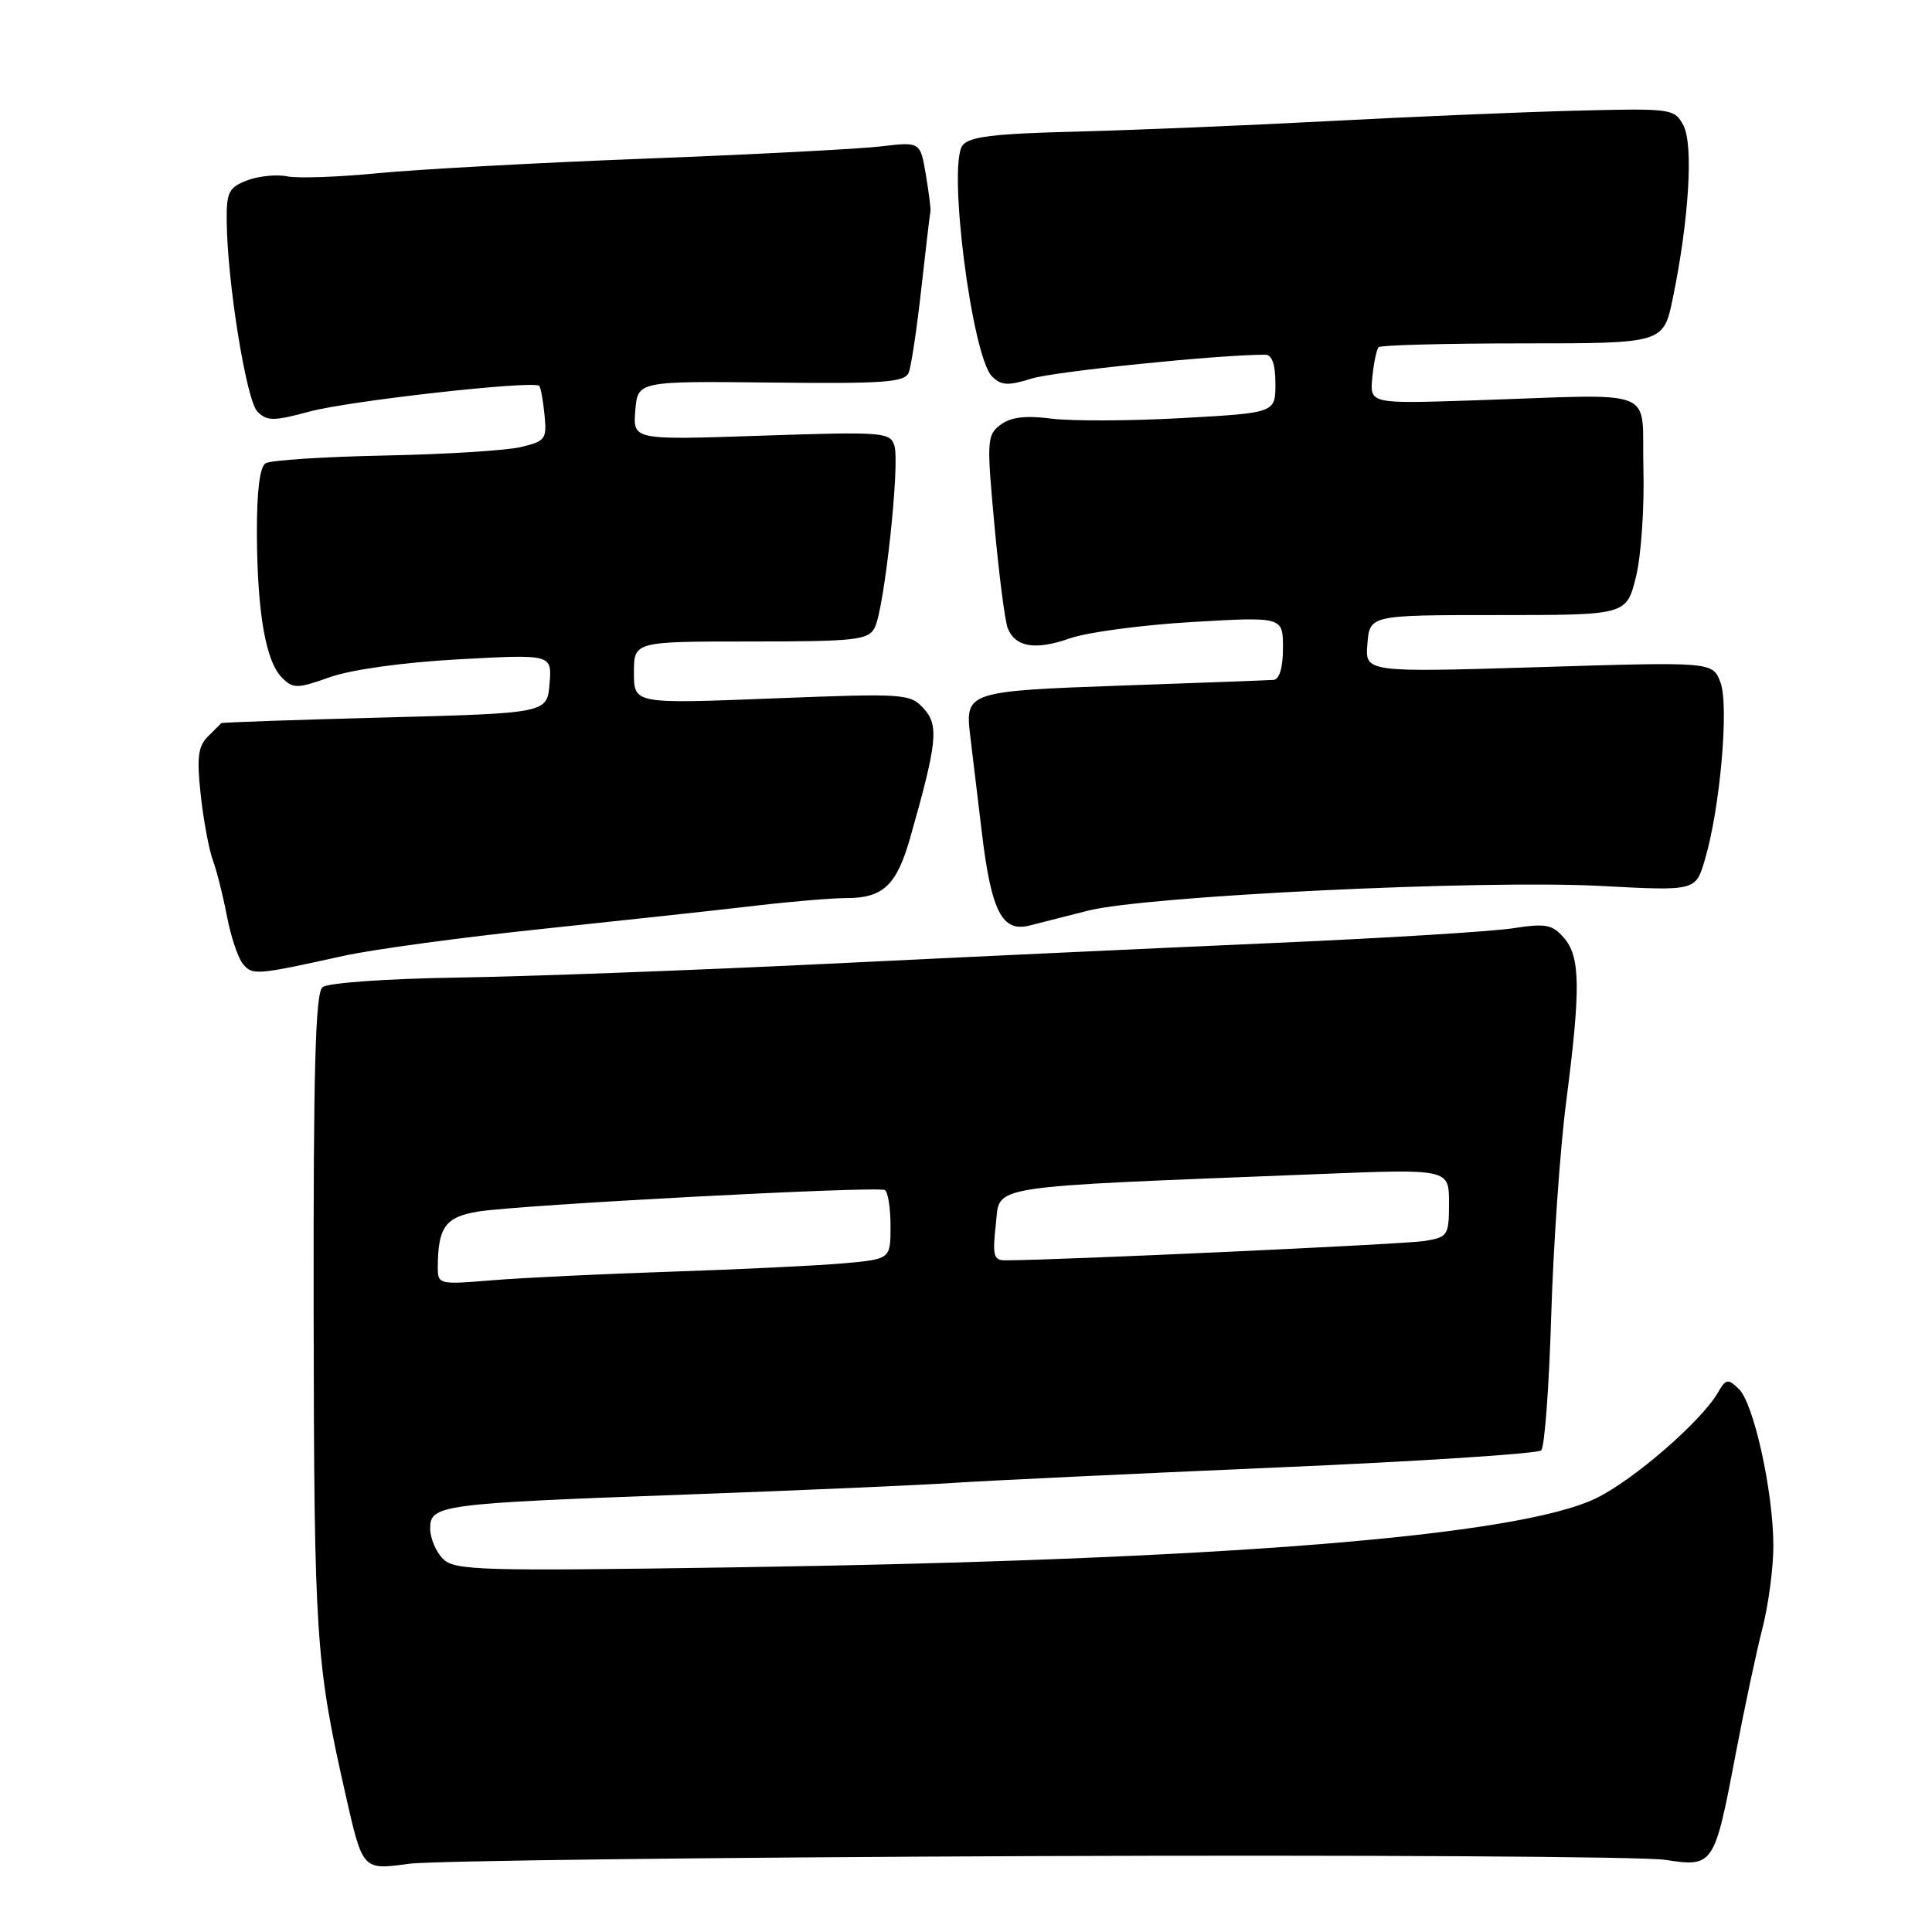 <?xml version="1.0" encoding="UTF-8" standalone="no"?>
<!DOCTYPE svg PUBLIC "-//W3C//DTD SVG 1.1//EN" "http://www.w3.org/Graphics/SVG/1.1/DTD/svg11.dtd" >
<svg xmlns="http://www.w3.org/2000/svg" xmlns:xlink="http://www.w3.org/1999/xlink" version="1.1" viewBox="0 0 256 256">
 <g >
 <path fill="currentColor"
d=" M 137.50 245.94 C 180.40 245.78 217.82 246.00 220.65 246.44 C 227.05 247.42 227.17 247.25 229.99 232.39 C 231.13 226.40 232.72 218.92 233.53 215.77 C 234.34 212.61 234.99 207.66 234.98 204.77 C 234.96 197.62 232.38 185.94 230.41 184.05 C 228.96 182.65 228.69 182.69 227.65 184.50 C 225.46 188.30 216.48 196.10 211.50 198.52 C 201.17 203.55 161.96 206.70 97.44 207.68 C 63.52 208.19 60.24 208.10 58.69 206.55 C 57.76 205.62 57.00 203.81 57.00 202.54 C 57.00 199.39 58.25 199.23 91.00 198.03 C 106.12 197.48 122.10 196.78 126.50 196.48 C 130.90 196.19 150.01 195.28 168.96 194.46 C 187.91 193.65 203.78 192.62 204.22 192.18 C 204.67 191.73 205.26 183.75 205.54 174.44 C 205.82 165.12 206.71 152.34 207.52 146.04 C 209.47 130.96 209.41 126.78 207.23 124.27 C 205.69 122.49 204.81 122.33 200.48 123.00 C 197.74 123.43 183.57 124.30 169.00 124.94 C 154.43 125.58 127.88 126.81 110.00 127.69 C 92.12 128.56 69.95 129.39 60.73 129.53 C 51.22 129.68 43.42 130.23 42.73 130.81 C 41.79 131.59 41.51 141.87 41.56 174.17 C 41.62 216.90 41.85 220.35 45.72 237.50 C 48.07 247.88 47.99 247.80 54.20 246.96 C 57.12 246.56 94.61 246.11 137.50 245.94 Z  M 45.50 126.66 C 49.35 125.81 61.27 124.19 72.00 123.07 C 82.72 121.94 95.38 120.57 100.11 120.01 C 104.85 119.45 110.28 119.00 112.17 119.00 C 117.03 119.00 118.82 117.29 120.61 110.99 C 124.19 98.39 124.43 96.13 122.41 93.90 C 120.60 91.90 119.93 91.86 102.27 92.55 C 84.00 93.27 84.00 93.27 84.00 89.13 C 84.00 85.00 84.00 85.00 99.46 85.00 C 113.33 85.00 115.03 84.81 115.89 83.20 C 117.17 80.81 119.27 61.43 118.51 59.04 C 117.95 57.26 116.95 57.19 100.89 57.73 C 83.86 58.31 83.86 58.31 84.18 54.40 C 84.50 50.50 84.50 50.50 102.17 50.69 C 117.28 50.86 119.92 50.66 120.42 49.34 C 120.75 48.50 121.50 43.46 122.09 38.15 C 122.68 32.85 123.22 28.28 123.29 28.00 C 123.36 27.73 123.08 25.54 122.68 23.14 C 121.94 18.78 121.94 18.78 116.72 19.40 C 113.85 19.74 99.80 20.47 85.50 21.02 C 71.20 21.57 55.26 22.44 50.07 22.95 C 44.88 23.46 39.48 23.65 38.07 23.37 C 36.66 23.08 34.26 23.33 32.75 23.90 C 30.33 24.82 30.00 25.47 30.04 29.23 C 30.10 37.34 32.64 53.06 34.11 54.54 C 35.39 55.82 36.25 55.82 41.03 54.53 C 46.31 53.10 70.73 50.38 71.45 51.13 C 71.65 51.33 71.96 53.06 72.15 54.96 C 72.48 58.18 72.27 58.47 69.00 59.24 C 67.08 59.70 58.95 60.20 50.94 60.36 C 42.93 60.52 35.84 60.98 35.19 61.39 C 34.41 61.86 34.02 65.14 34.04 70.81 C 34.10 81.28 35.21 87.64 37.37 89.80 C 38.84 91.27 39.37 91.27 43.74 89.72 C 46.57 88.72 53.49 87.76 60.82 87.36 C 73.14 86.69 73.14 86.69 72.82 90.60 C 72.50 94.50 72.50 94.50 51.00 95.07 C 39.17 95.38 29.42 95.72 29.32 95.82 C 29.22 95.92 28.42 96.72 27.53 97.61 C 26.24 98.90 26.06 100.41 26.60 105.36 C 26.97 108.74 27.70 112.62 28.21 114.00 C 28.72 115.38 29.56 118.71 30.07 121.40 C 30.59 124.10 31.54 126.95 32.20 127.74 C 33.45 129.25 33.98 129.21 45.50 126.66 Z  M 144.16 120.67 C 151.82 118.71 196.34 116.56 212.05 117.39 C 224.67 118.06 224.67 118.06 225.88 114.00 C 227.92 107.21 229.13 93.48 227.97 90.42 C 226.93 87.69 226.93 87.69 203.90 88.40 C 180.87 89.10 180.87 89.10 181.19 85.30 C 181.50 81.50 181.50 81.50 198.50 81.50 C 215.50 81.50 215.50 81.50 216.76 76.50 C 217.46 73.73 217.90 67.26 217.76 62.00 C 217.46 51.11 220.31 52.23 195.00 53.06 C 181.50 53.50 181.50 53.50 181.84 50.00 C 182.03 48.08 182.41 46.27 182.68 46.00 C 182.95 45.73 191.55 45.50 201.79 45.50 C 220.42 45.50 220.42 45.50 221.66 39.50 C 223.80 29.10 224.41 19.14 223.06 16.62 C 221.87 14.39 221.53 14.34 208.67 14.67 C 201.43 14.86 186.72 15.48 176.00 16.05 C 165.28 16.62 150.23 17.24 142.56 17.44 C 131.64 17.71 128.39 18.11 127.53 19.28 C 125.56 21.98 128.79 47.22 131.45 49.88 C 132.67 51.09 133.57 51.14 136.71 50.16 C 139.73 49.22 161.43 47.00 167.65 47.00 C 168.55 47.00 169.00 48.28 169.00 50.85 C 169.00 54.71 169.00 54.71 156.57 55.40 C 149.74 55.78 141.98 55.81 139.32 55.47 C 135.89 55.03 133.95 55.26 132.58 56.28 C 130.77 57.64 130.73 58.36 131.77 69.61 C 132.37 76.15 133.16 82.27 133.52 83.21 C 134.51 85.76 137.18 86.20 141.78 84.58 C 144.04 83.78 151.32 82.81 157.95 82.42 C 170.00 81.72 170.00 81.72 170.00 85.86 C 170.00 88.46 169.53 90.03 168.75 90.09 C 168.06 90.14 159.05 90.48 148.71 90.84 C 128.24 91.56 127.86 91.68 128.55 97.41 C 128.76 99.11 129.46 104.92 130.10 110.32 C 131.35 120.76 132.78 123.56 136.41 122.64 C 137.56 122.35 141.05 121.46 144.16 120.67 Z  M 58.01 167.87 C 58.04 162.60 59.02 161.25 63.34 160.54 C 68.78 159.65 116.28 157.13 117.25 157.69 C 117.66 157.92 118.00 160.08 118.00 162.48 C 118.00 166.84 118.00 166.84 111.75 167.40 C 108.31 167.70 98.08 168.20 89.00 168.50 C 79.92 168.80 69.24 169.31 65.25 169.64 C 58.12 170.23 58.00 170.20 58.01 167.87 Z  M 131.95 162.25 C 132.57 156.92 129.78 157.36 174.75 155.57 C 192.00 154.88 192.00 154.88 192.00 159.39 C 192.00 163.71 191.86 163.93 188.75 164.44 C 186.13 164.87 139.87 167.00 133.17 167.00 C 131.66 167.00 131.49 166.33 131.95 162.25 Z "/>
</g>
</svg>